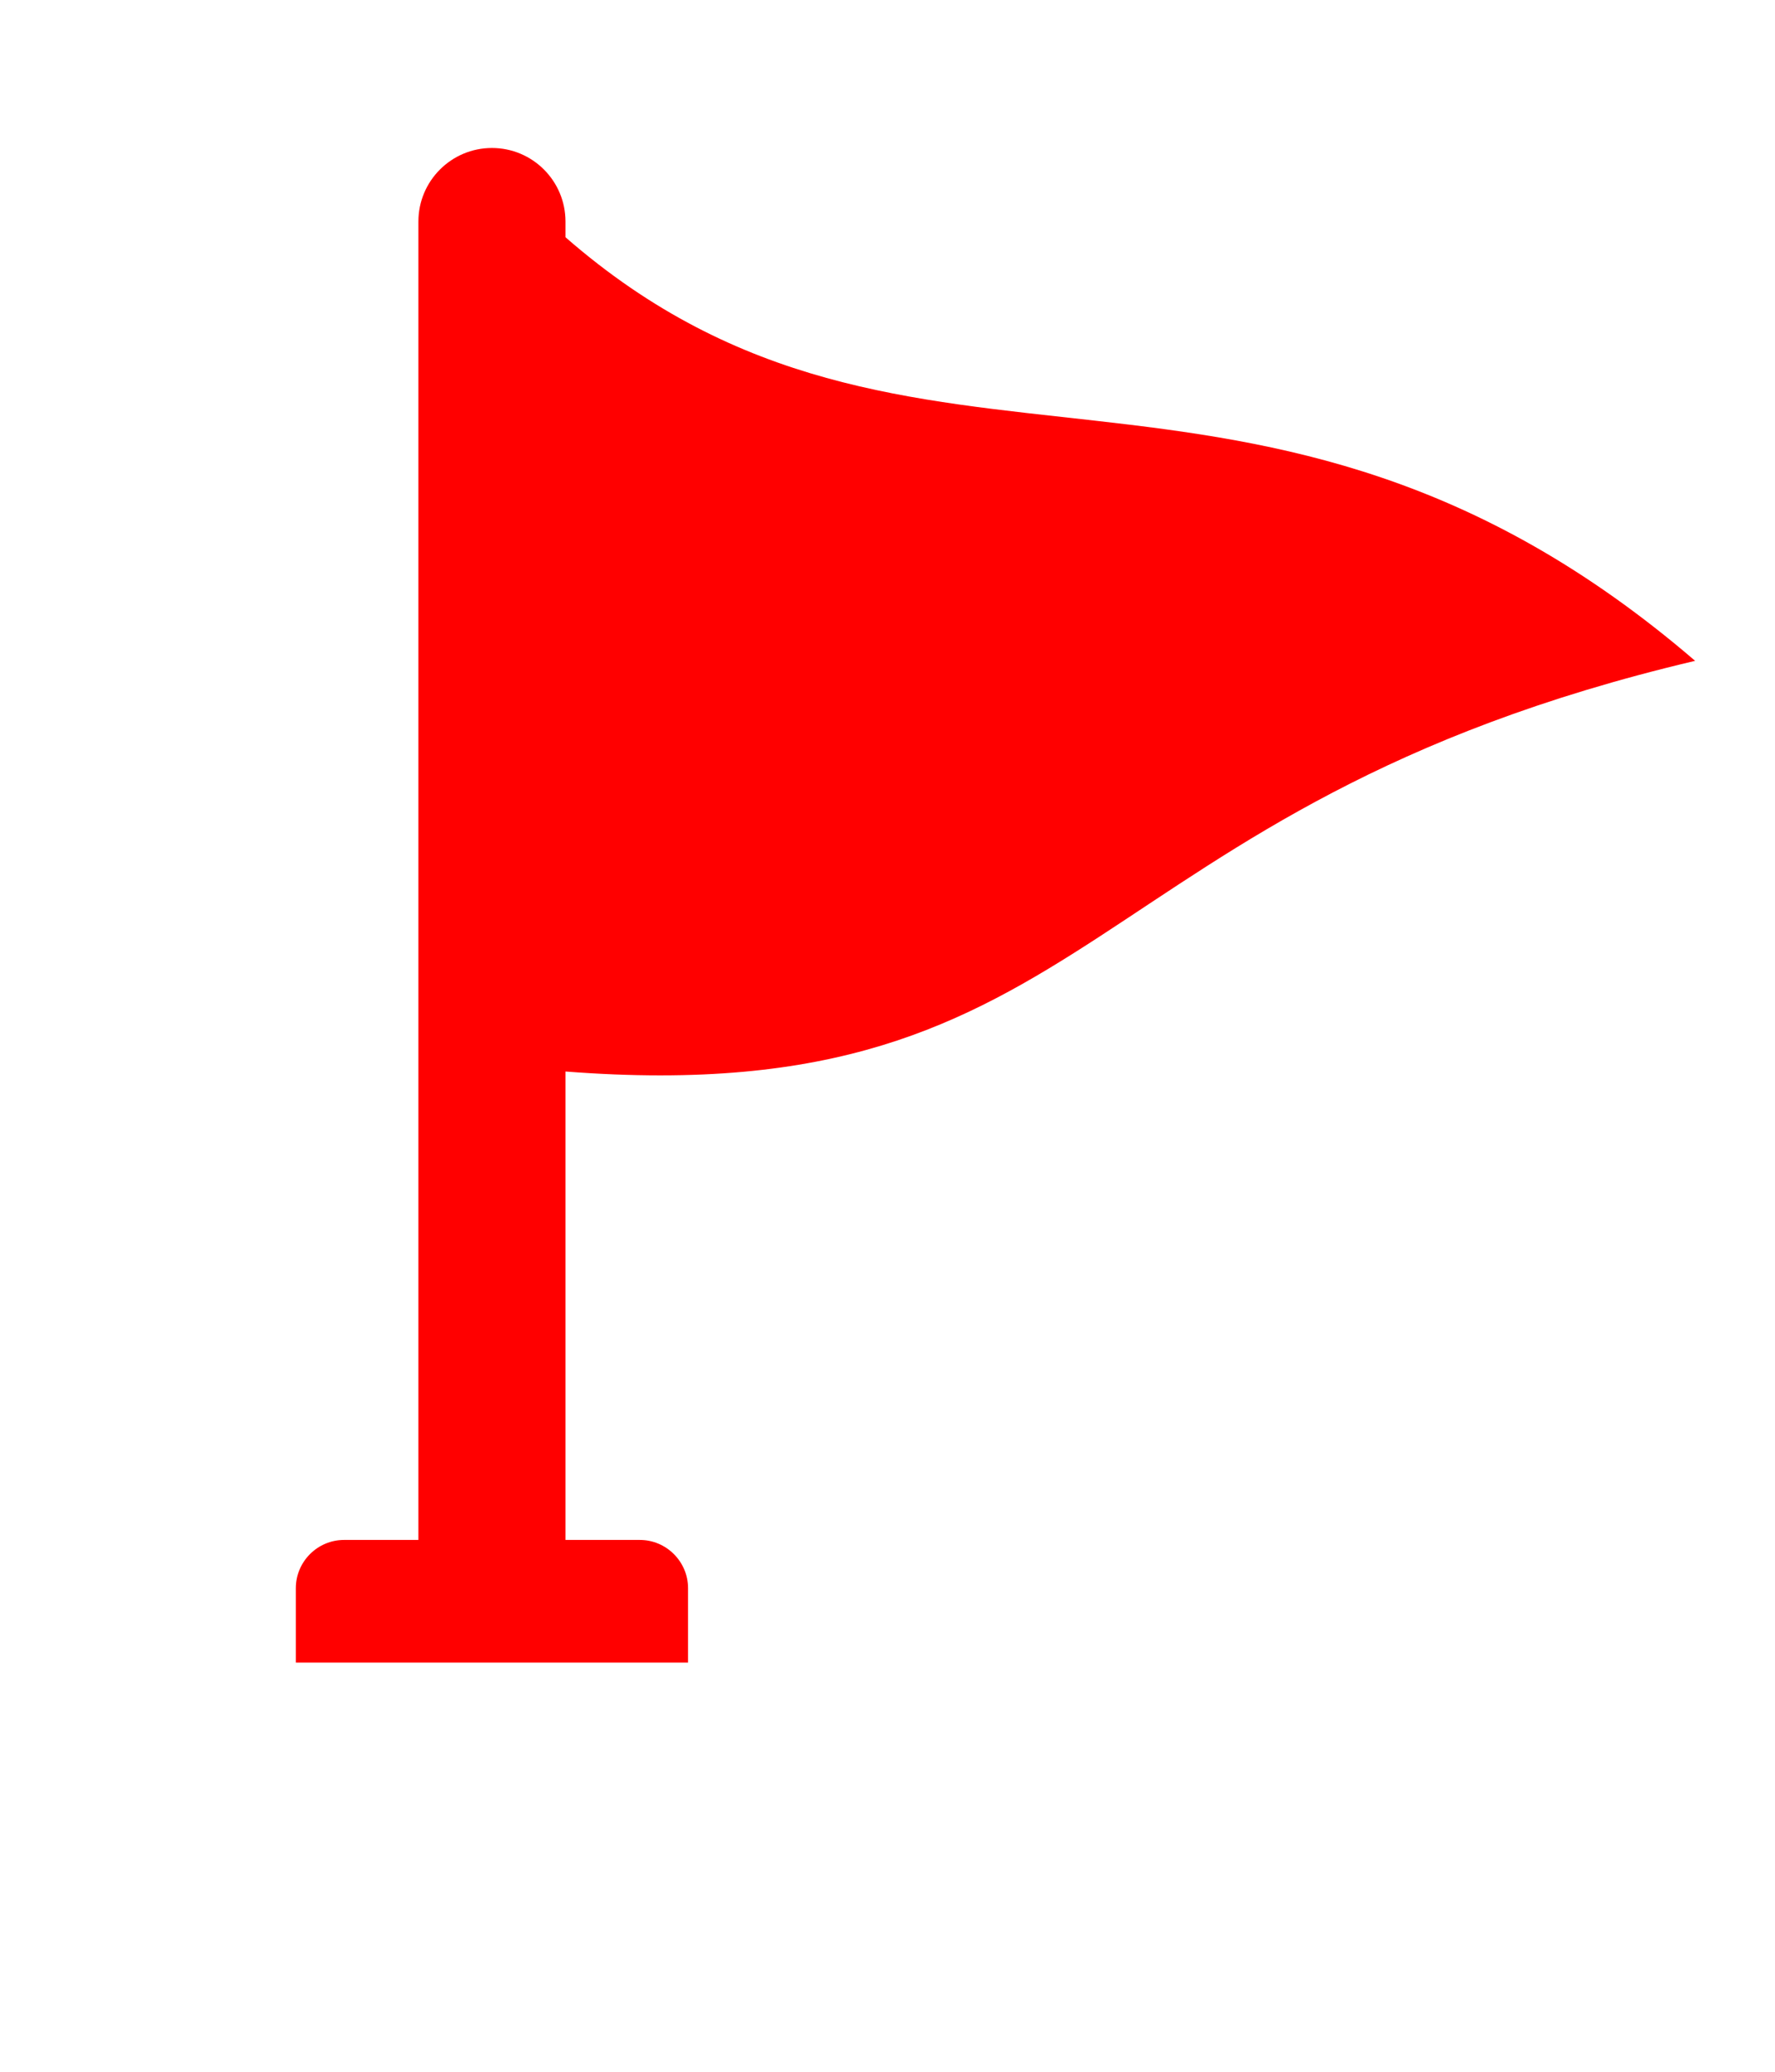 <svg xmlns="http://www.w3.org/2000/svg" fill="#ff0000" viewBox="-100 -50 600 700"><path d="M91.15 312.04C272.88 326.11 263.42 222.71 473 173.28 324.26 45.51 208.34 132.39 91.15 30.16v-5.3C91.15 11.13 80.02 0 66.29 0 52.57 0 41.43 11.13 41.43 24.86v445.45H16.3c-8.97 0-16.3 7.33-16.3 16.3v25.14h132.58v-25.16c0-8.92-7.32-16.28-16.28-16.28H91.15V312.04z"/></svg>